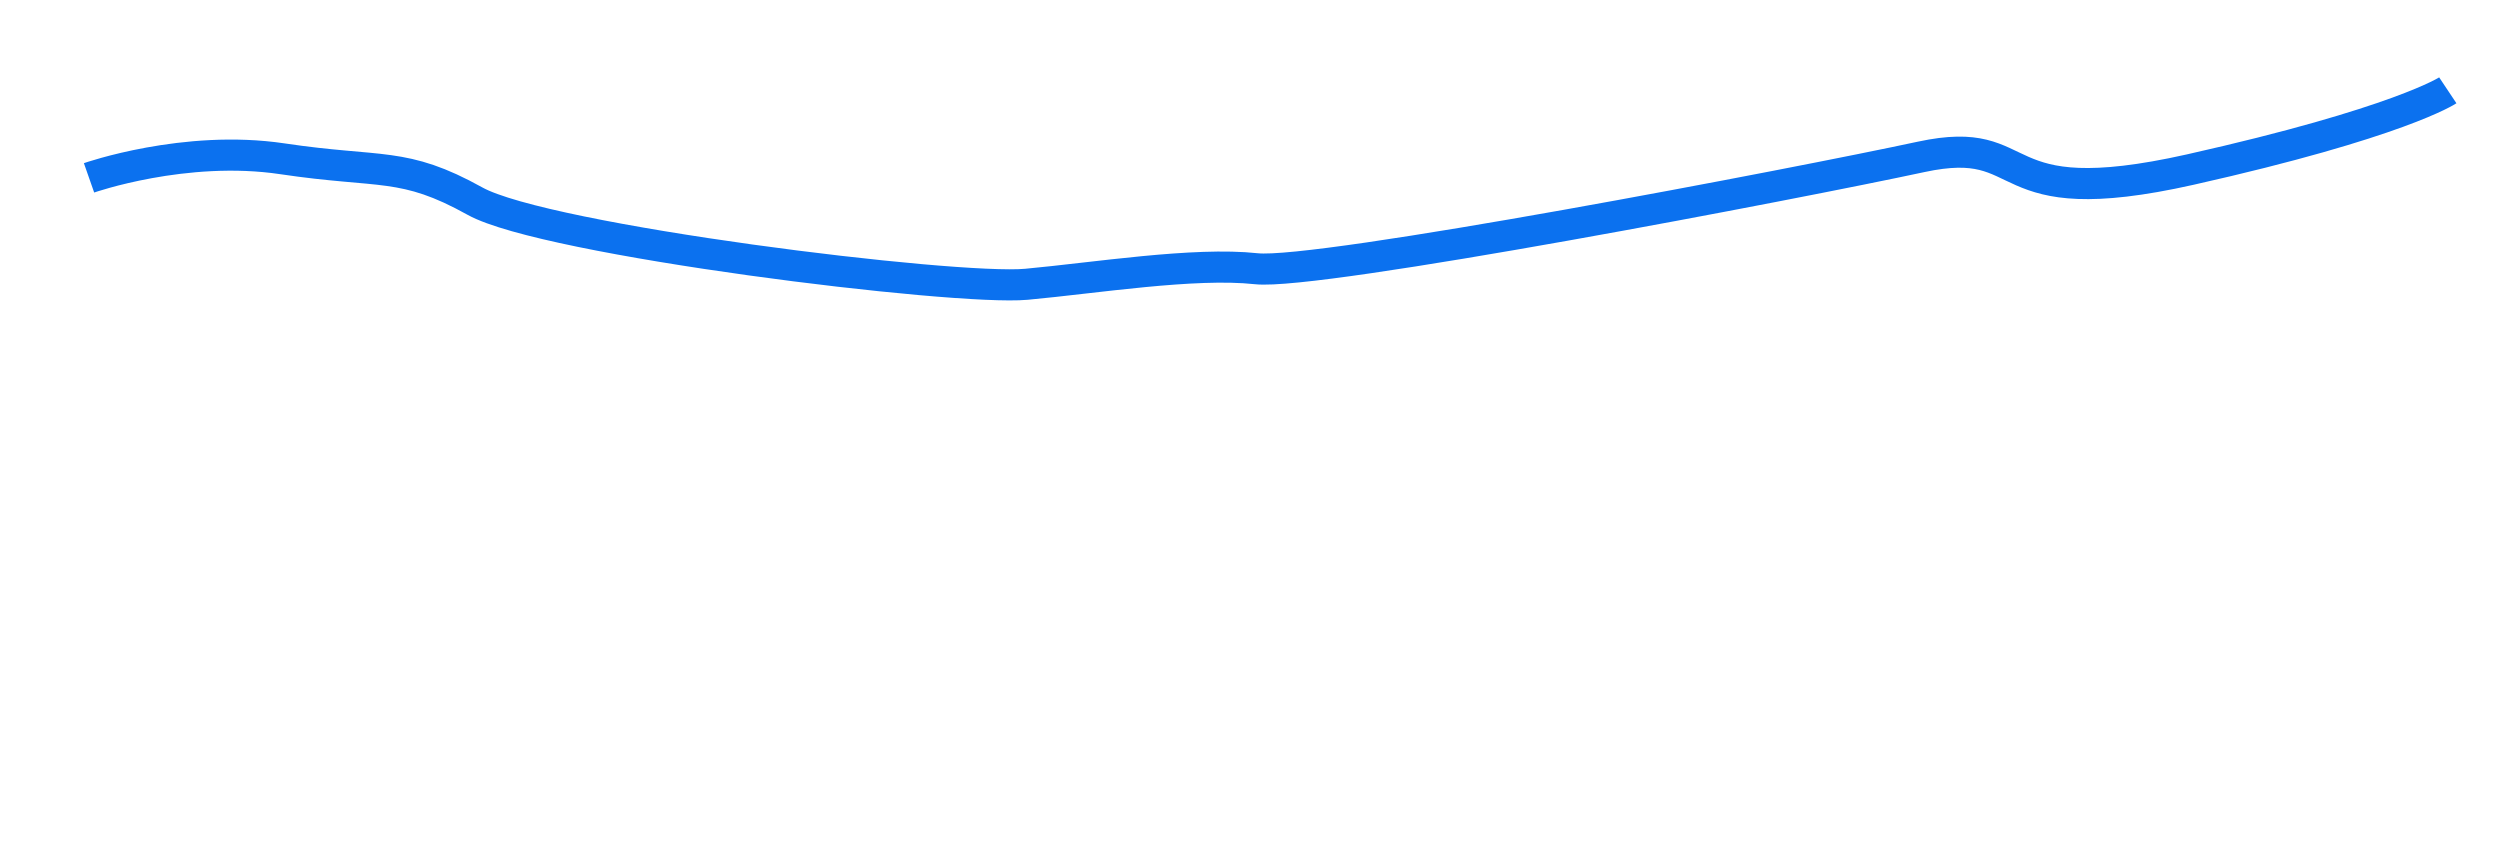 <svg 
 xmlns="http://www.w3.org/2000/svg"
 xmlns:xlink="http://www.w3.org/1999/xlink"
 width="356px" height="123px">
<path fill-rule="evenodd"  stroke="rgb(11, 113, 239)" stroke-width="4.43px" stroke-linecap="butt" stroke-linejoin="miter" fill="none"
 d="M12.678,25.325 C12.678,25.325 26.344,20.534 40.220,22.612 C54.324,24.723 57.413,22.958 67.634,28.639 C77.725,34.248 135.955,41.415 146.155,40.482 C155.886,39.593 170.040,37.304 178.892,38.267 C187.696,39.224 256.133,26.095 273.563,22.340 C289.953,18.809 282.863,30.668 311.895,24.148 C341.670,17.461 348.566,12.861 348.566,12.861 "/>
</svg>